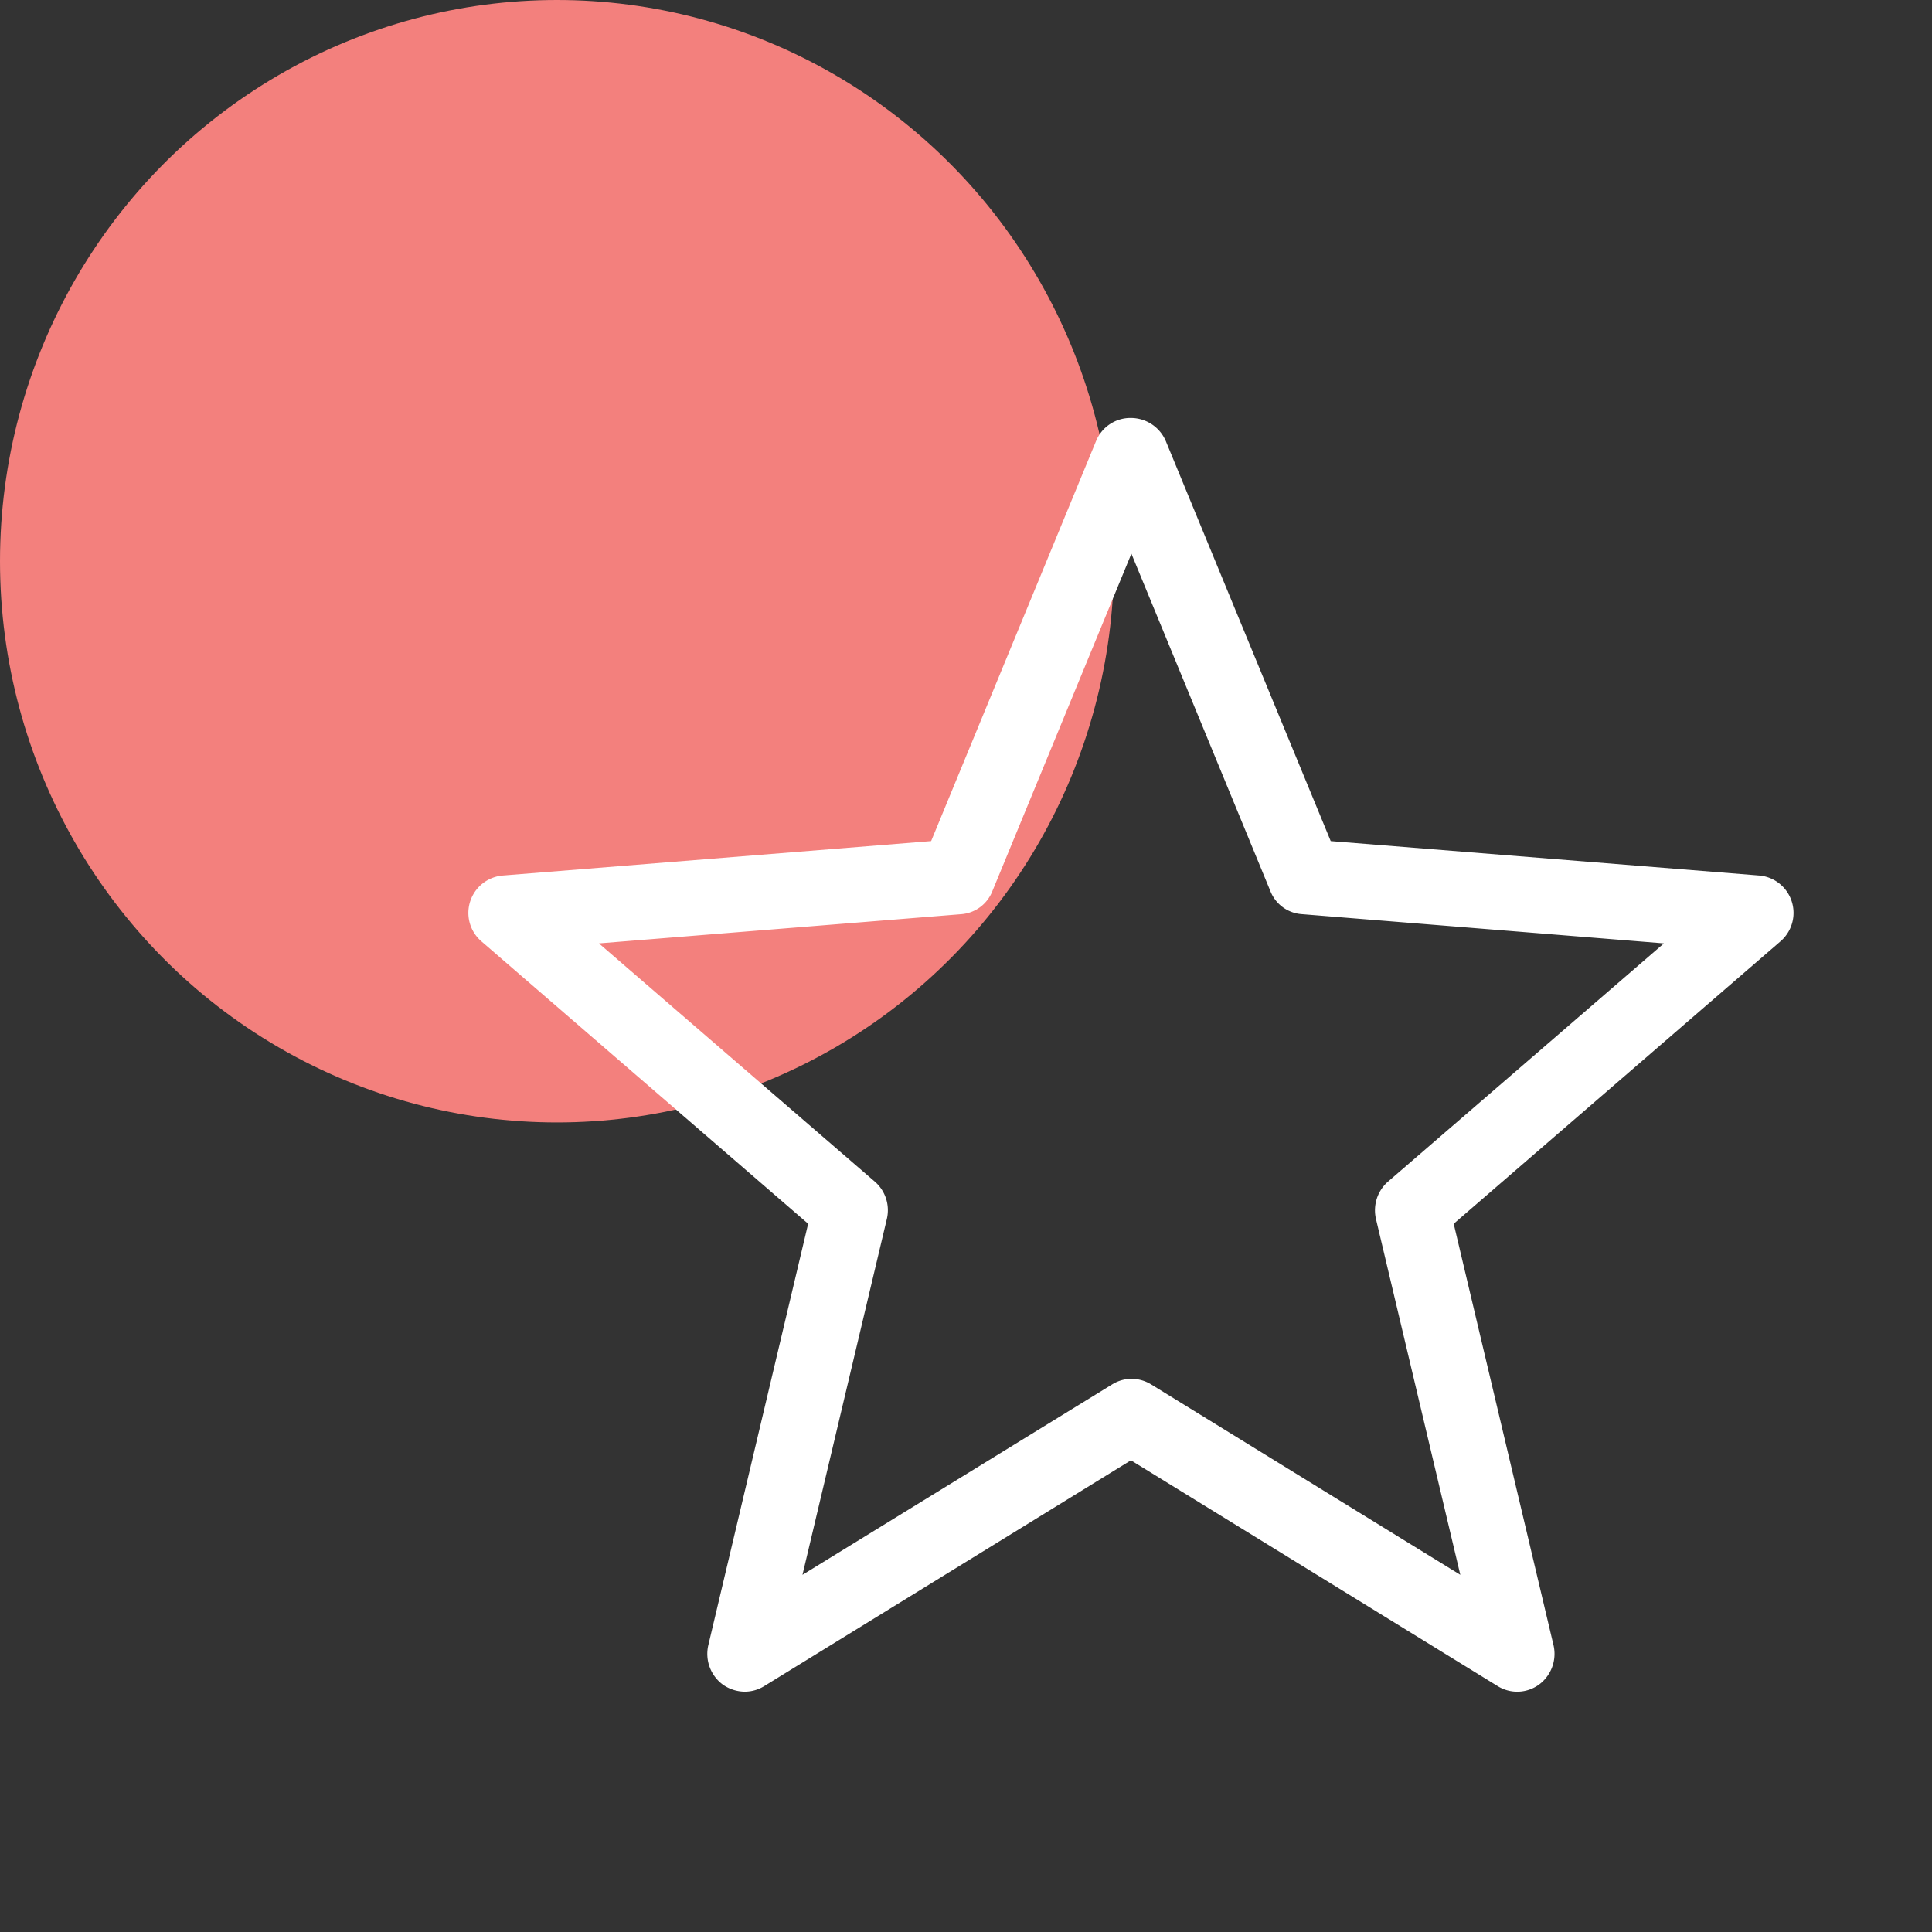<svg id="city-regio_plus_crowdapps_branding2020-24" data-name="city-regio plus_crowdapps branding2020-24" xmlns="http://www.w3.org/2000/svg" width="154.468" height="154.468" viewBox="0 0 154.468 154.468">
  <rect x="0" y="0" width="154.468" height="154.468" fill="#333333" stroke="none"/>
  <ellipse id="Ellipse_388" data-name="Ellipse 388" cx="44.532" cy="44.871" rx="44.532" ry="44.871" transform="translate(0 0)" fill="#f3807d"/>
  <ellipse id="Ellipse_389" data-name="Ellipse 389" cx="64.01" cy="64.537" rx="64.01" ry="64.537" transform="translate(26.448 25.393)" fill="none"/>
  <path id="Path_12010" data-name="Path 12010" d="M32.051,110.706a3.087,3.087,0,0,1-1.771-.565,3.056,3.056,0,0,1-1.168-3.127L37.1,73.294,10.991,50.727a3,3,0,0,1,1.7-5.275L46.933,42.7,60.119,10.716A2.961,2.961,0,0,1,62.907,8.87h0a3.037,3.037,0,0,1,2.788,1.846L78.881,42.7l34.247,2.75a3,3,0,0,1,1.7,5.275L88.714,73.294,96.7,107.014a3.056,3.056,0,0,1-1.168,3.127,2.958,2.958,0,0,1-3.315.113L62.907,92.207,33.6,110.254a2.965,2.965,0,0,1-1.582.452ZM62.945,85.689a3.063,3.063,0,0,1,1.582.452l24.715,15.221L82.5,72.918a3.054,3.054,0,0,1,.942-2.976l22.078-19.064L76.583,48.542A2.914,2.914,0,0,1,74.059,46.7L62.945,19.72,51.83,46.7a2.914,2.914,0,0,1-2.524,1.846L20.372,50.878,42.449,69.941a3.028,3.028,0,0,1,.942,2.976l-6.744,28.445L61.4,86.142a2.965,2.965,0,0,1,1.582-.452Z" transform="translate(27.513 24.548)" fill="#fff"/>
</svg>
